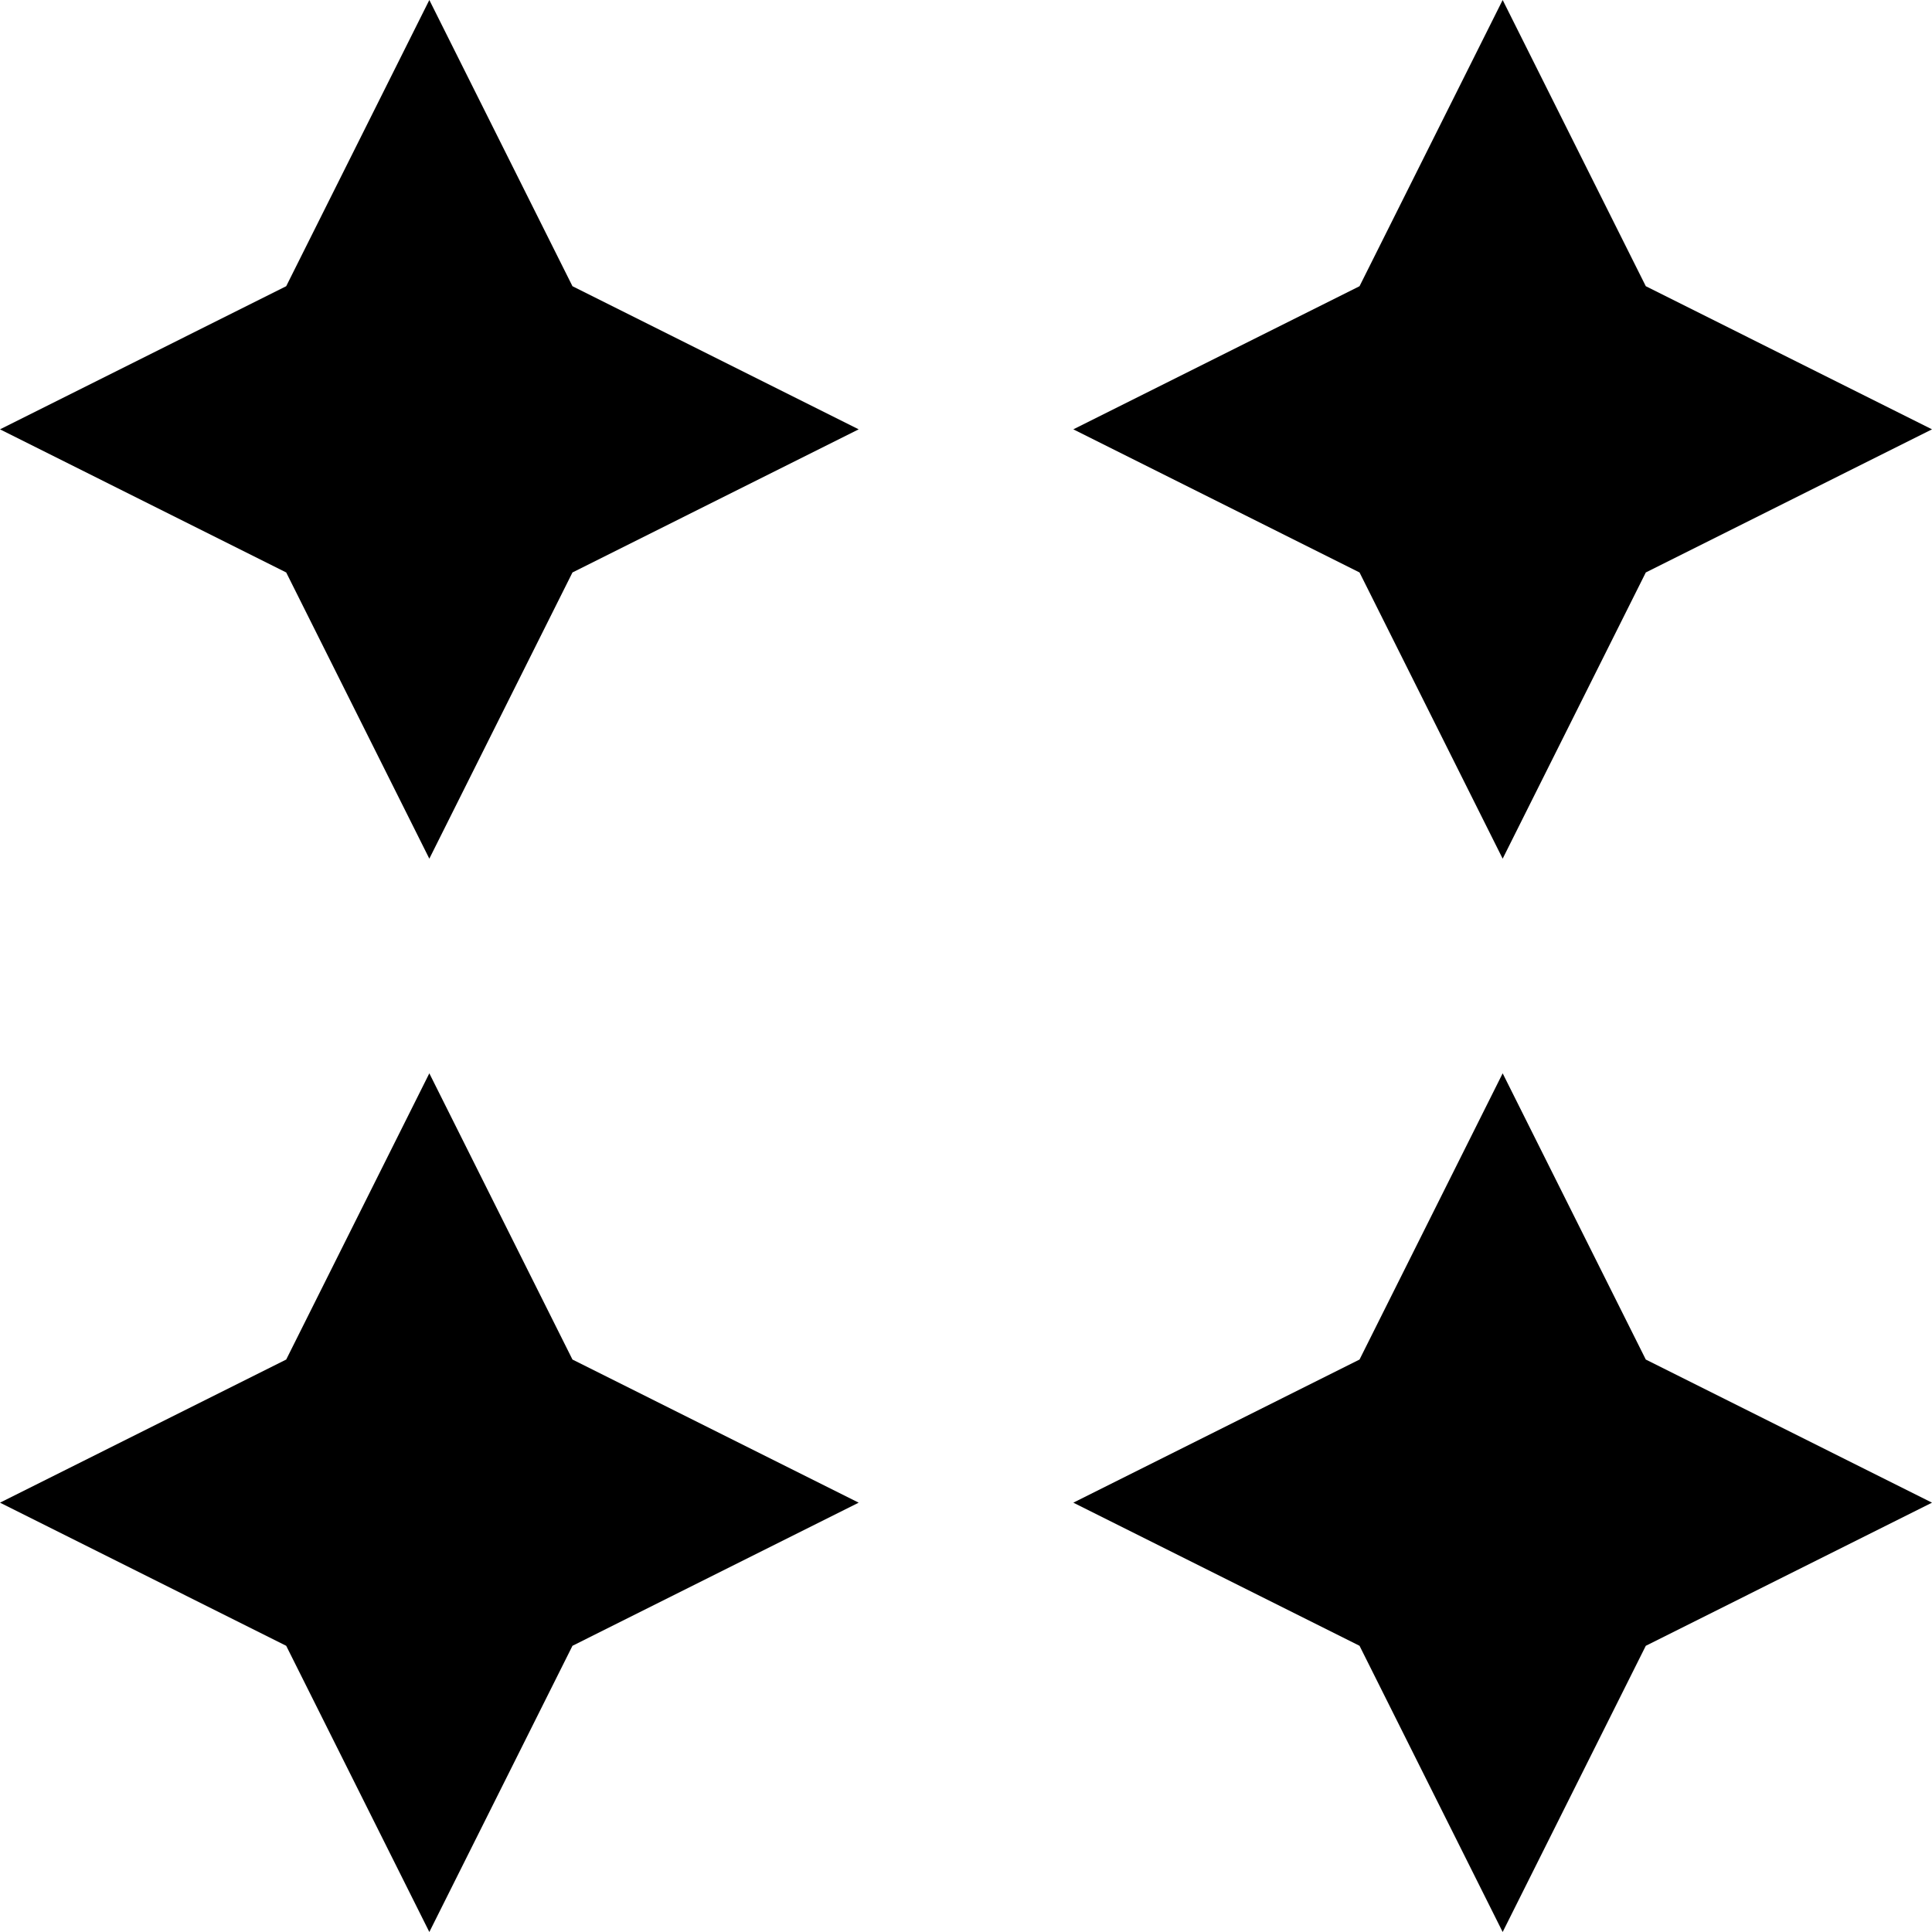 <svg xmlns="http://www.w3.org/2000/svg" width="36" height="36" viewBox="0 0 36 36"><g fill-rule="evenodd"><path d="M10.667 10.667L16 8l-5.333-2.667L8 0 5.333 5.333 0 8l5.333 2.667L8 16zM10.667 30.667L16 28l-5.333-2.667L8 20l-2.667 5.333L0 28l5.333 2.667L8 36zM30.667 10.667L36 8l-5.333-2.667L28 0l-2.667 5.333L20 8l5.333 2.667L28 16zM30.667 30.667L36 28l-5.333-2.667L28 20l-2.667 5.333L20 28l5.333 2.667L28 36z"/></g></svg>
